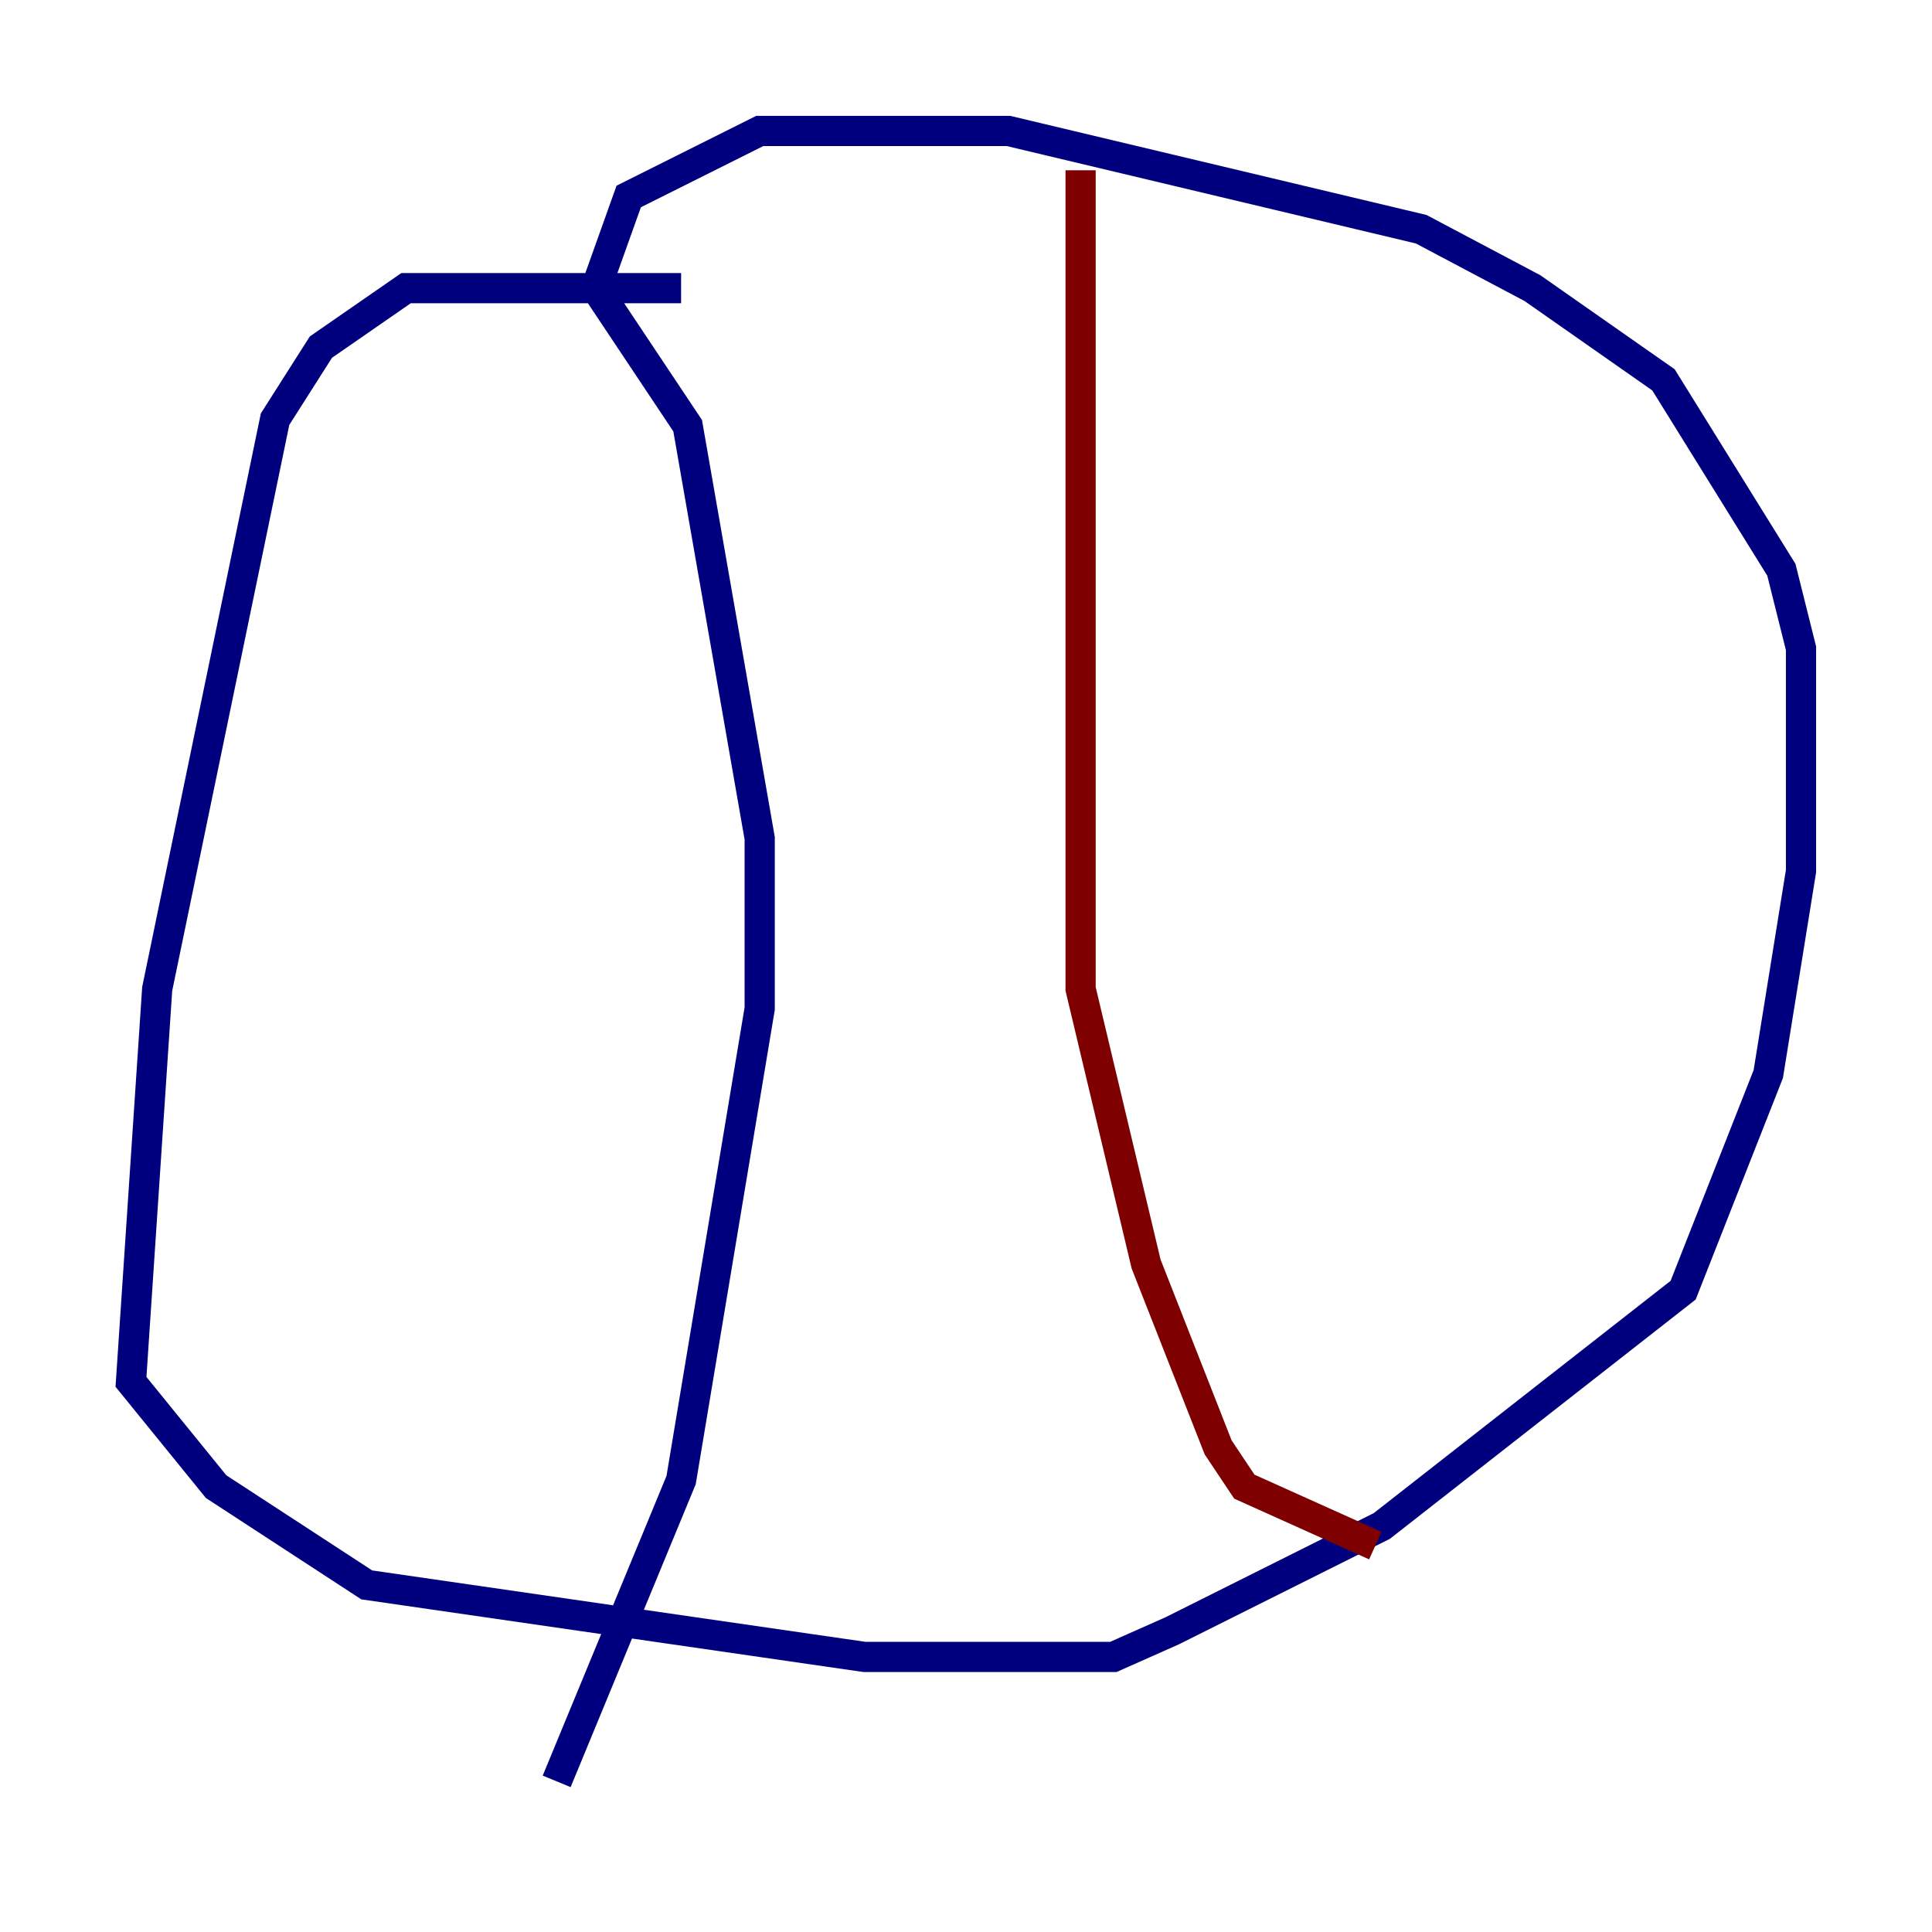 <?xml version="1.0" encoding="utf-8" ?>
<svg baseProfile="tiny" height="128" version="1.2" viewBox="0,0,128,128" width="128" xmlns="http://www.w3.org/2000/svg" xmlns:ev="http://www.w3.org/2001/xml-events" xmlns:xlink="http://www.w3.org/1999/xlink"><defs /><polyline fill="none" points="45.125,19.091 26.902,19.091 21.261,22.997 18.224,27.77 10.414,65.519 8.678,91.552 14.319,98.495 24.298,105.003 57.275,109.776 73.763,109.776 77.668,108.041 91.552,101.098 111.512,85.478 117.153,71.159 119.322,57.709 119.322,42.956 118.02,37.749 110.21,25.166 101.532,19.091 94.156,15.186 66.82,8.678 50.332,8.678 41.654,13.017 39.485,19.091 45.559,28.203 50.332,55.539 50.332,66.82 45.125,98.061 36.881,118.02" stroke="#00007f" stroke-width="2" /><polyline fill="none" points="71.593,11.281 71.593,65.519 75.932,83.742 80.705,95.891 82.441,98.495 91.119,102.4" stroke="#7f0000" stroke-width="2" /></svg>